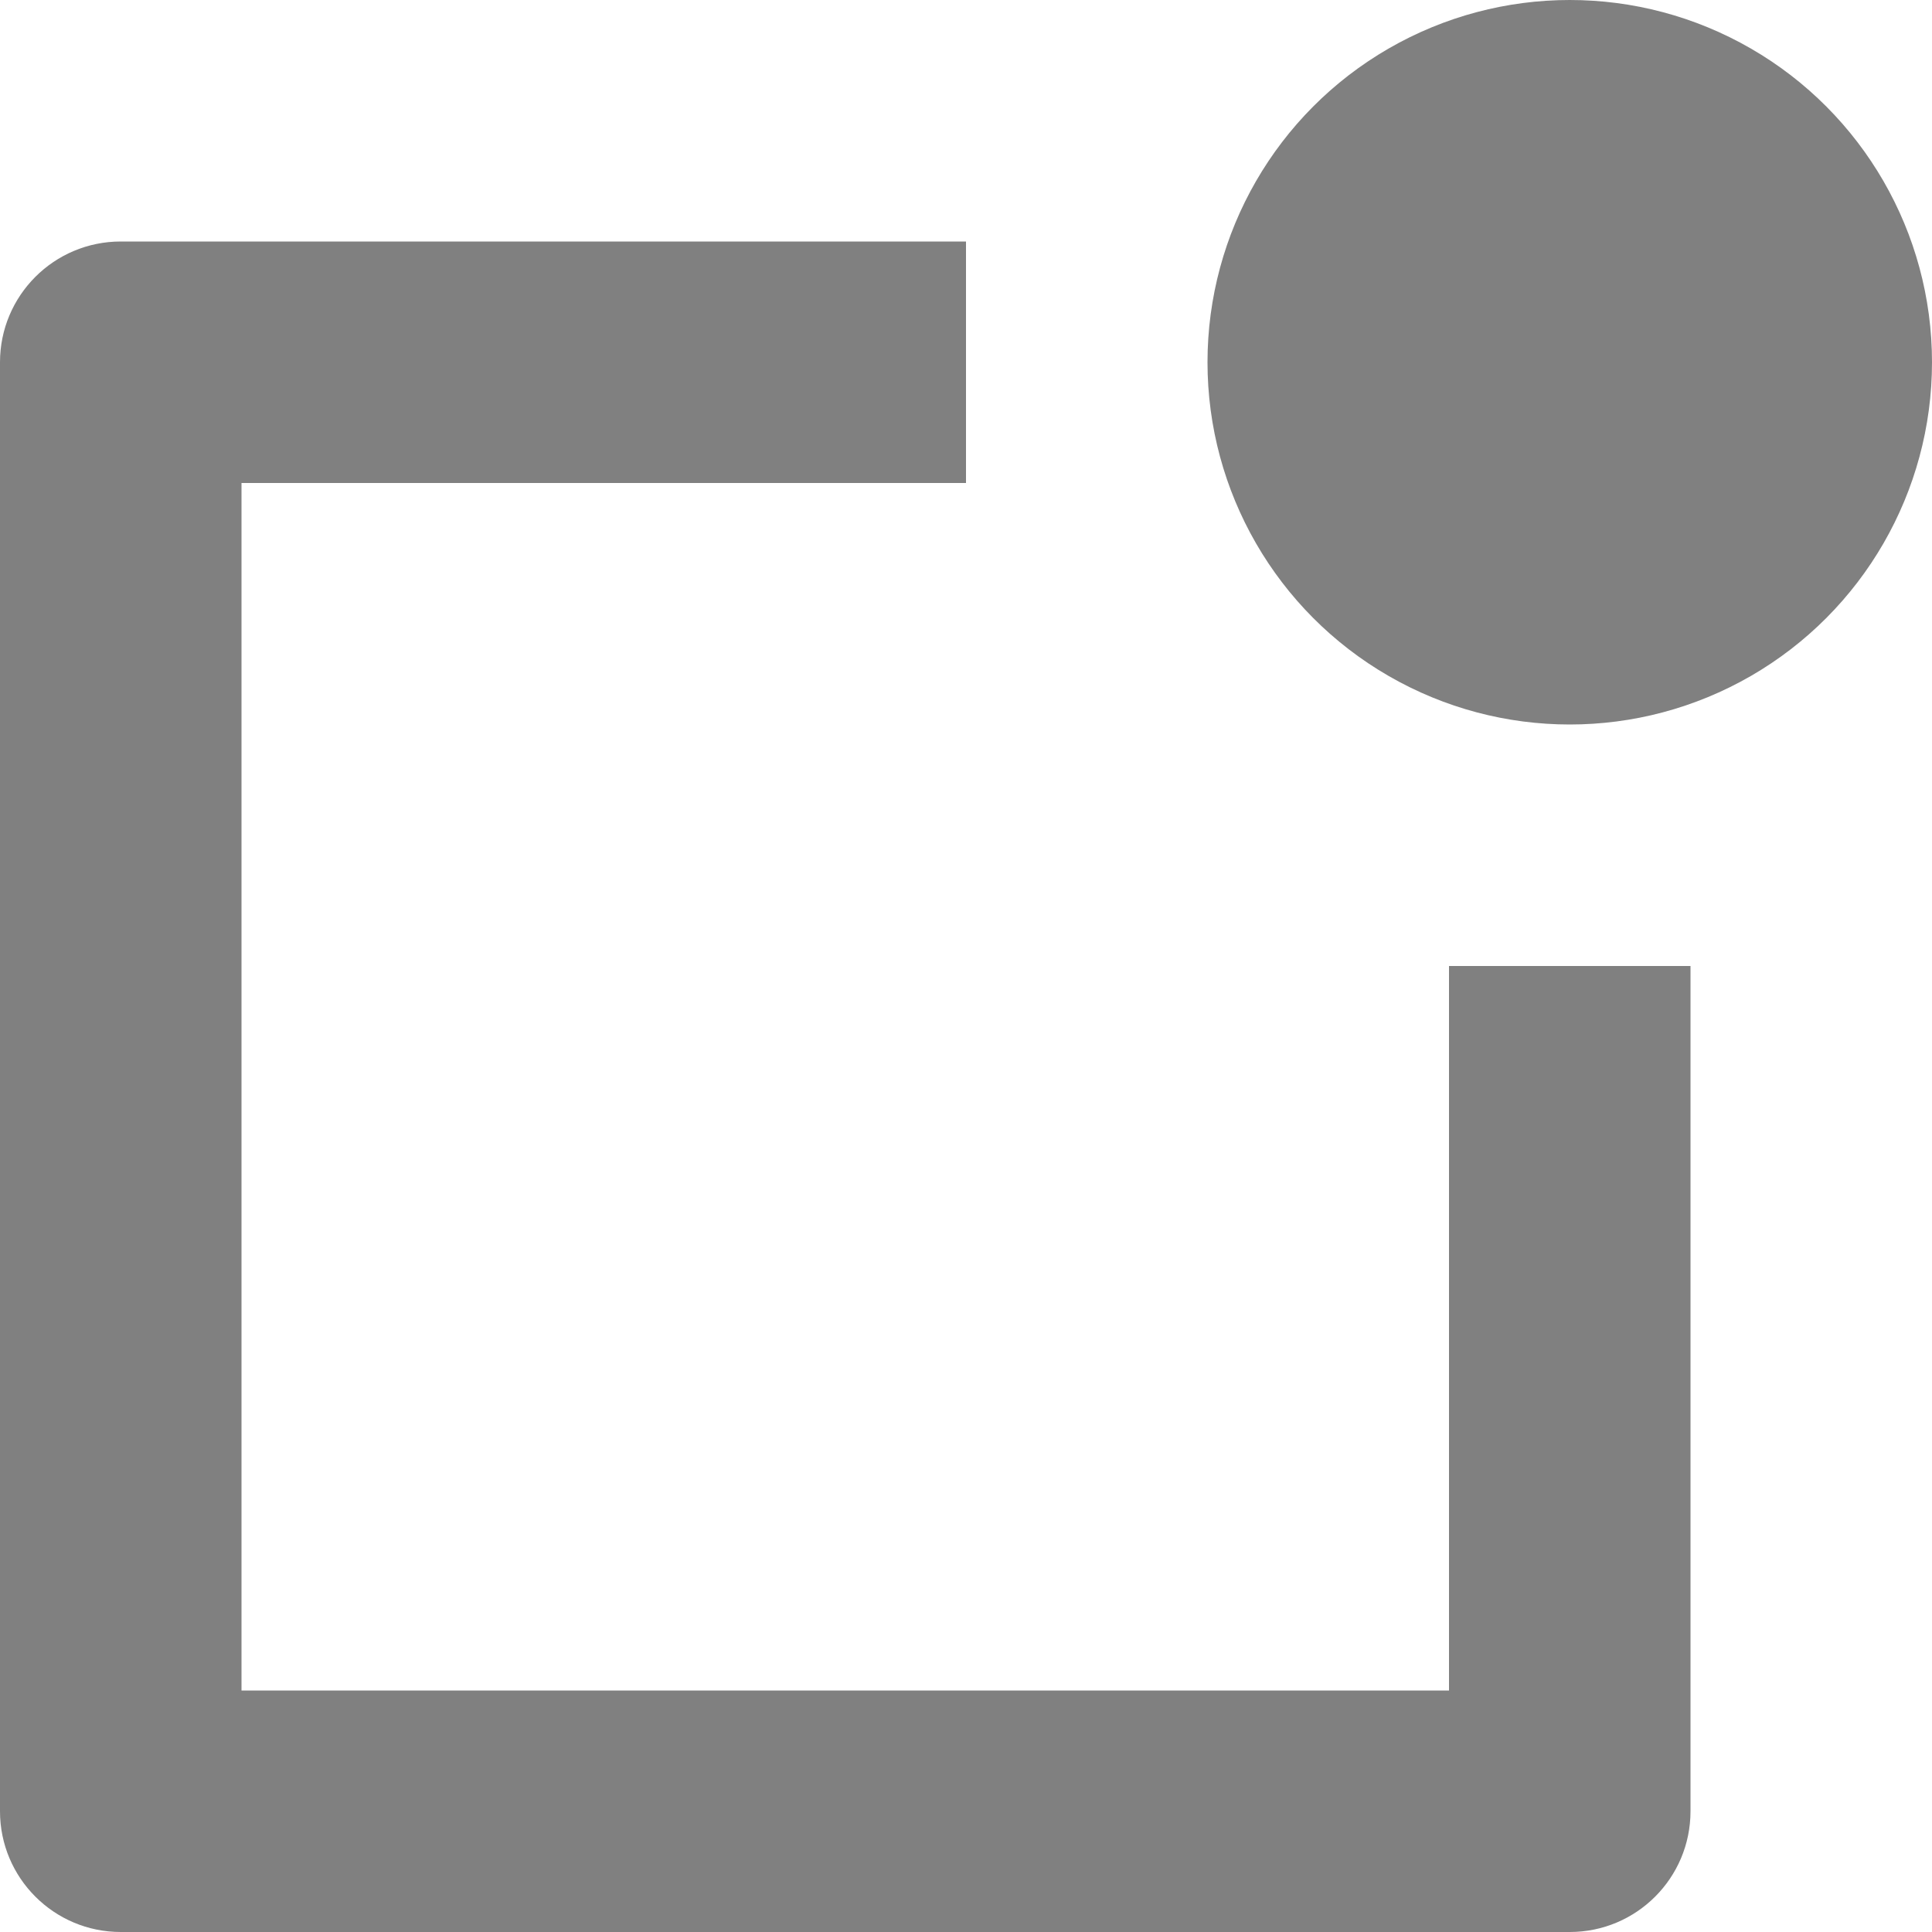 <svg xmlns="http://www.w3.org/2000/svg" xmlns:xlink="http://www.w3.org/1999/xlink" width="16" height="16" version="1.1" viewBox="0 0 16 16"><title>15 icon-notification-setting-inactive</title><desc>Created with Sketch.</desc><g id="Project-Listing---Customer---Desktop" fill="none" fill-rule="evenodd" stroke="none" stroke-width="1"><g id="Projects-list---message" fill="gray" fill-rule="nonzero" transform="translate(-20, -409)"><g id="Group-10" transform="translate(0, 110)"><g id="Group-4" transform="translate(20, 287)"><g id="15-icon-notification-setting-inactive" transform="translate(0, 12)"><path id="Path" d="M13,16 L1,16 C0.447,16 0,15.552 0,15 L0,3 C0,2.448 0.447,2 1,2 L8,2 L8,4 L2,4 L2,14 L12,14 L12,8 L14,8 L14,15 C14,15.552 13.553,16 13,16 Z"/><circle id="Oval" cx="13" cy="3" r="3"/></g></g></g></g></g></svg>